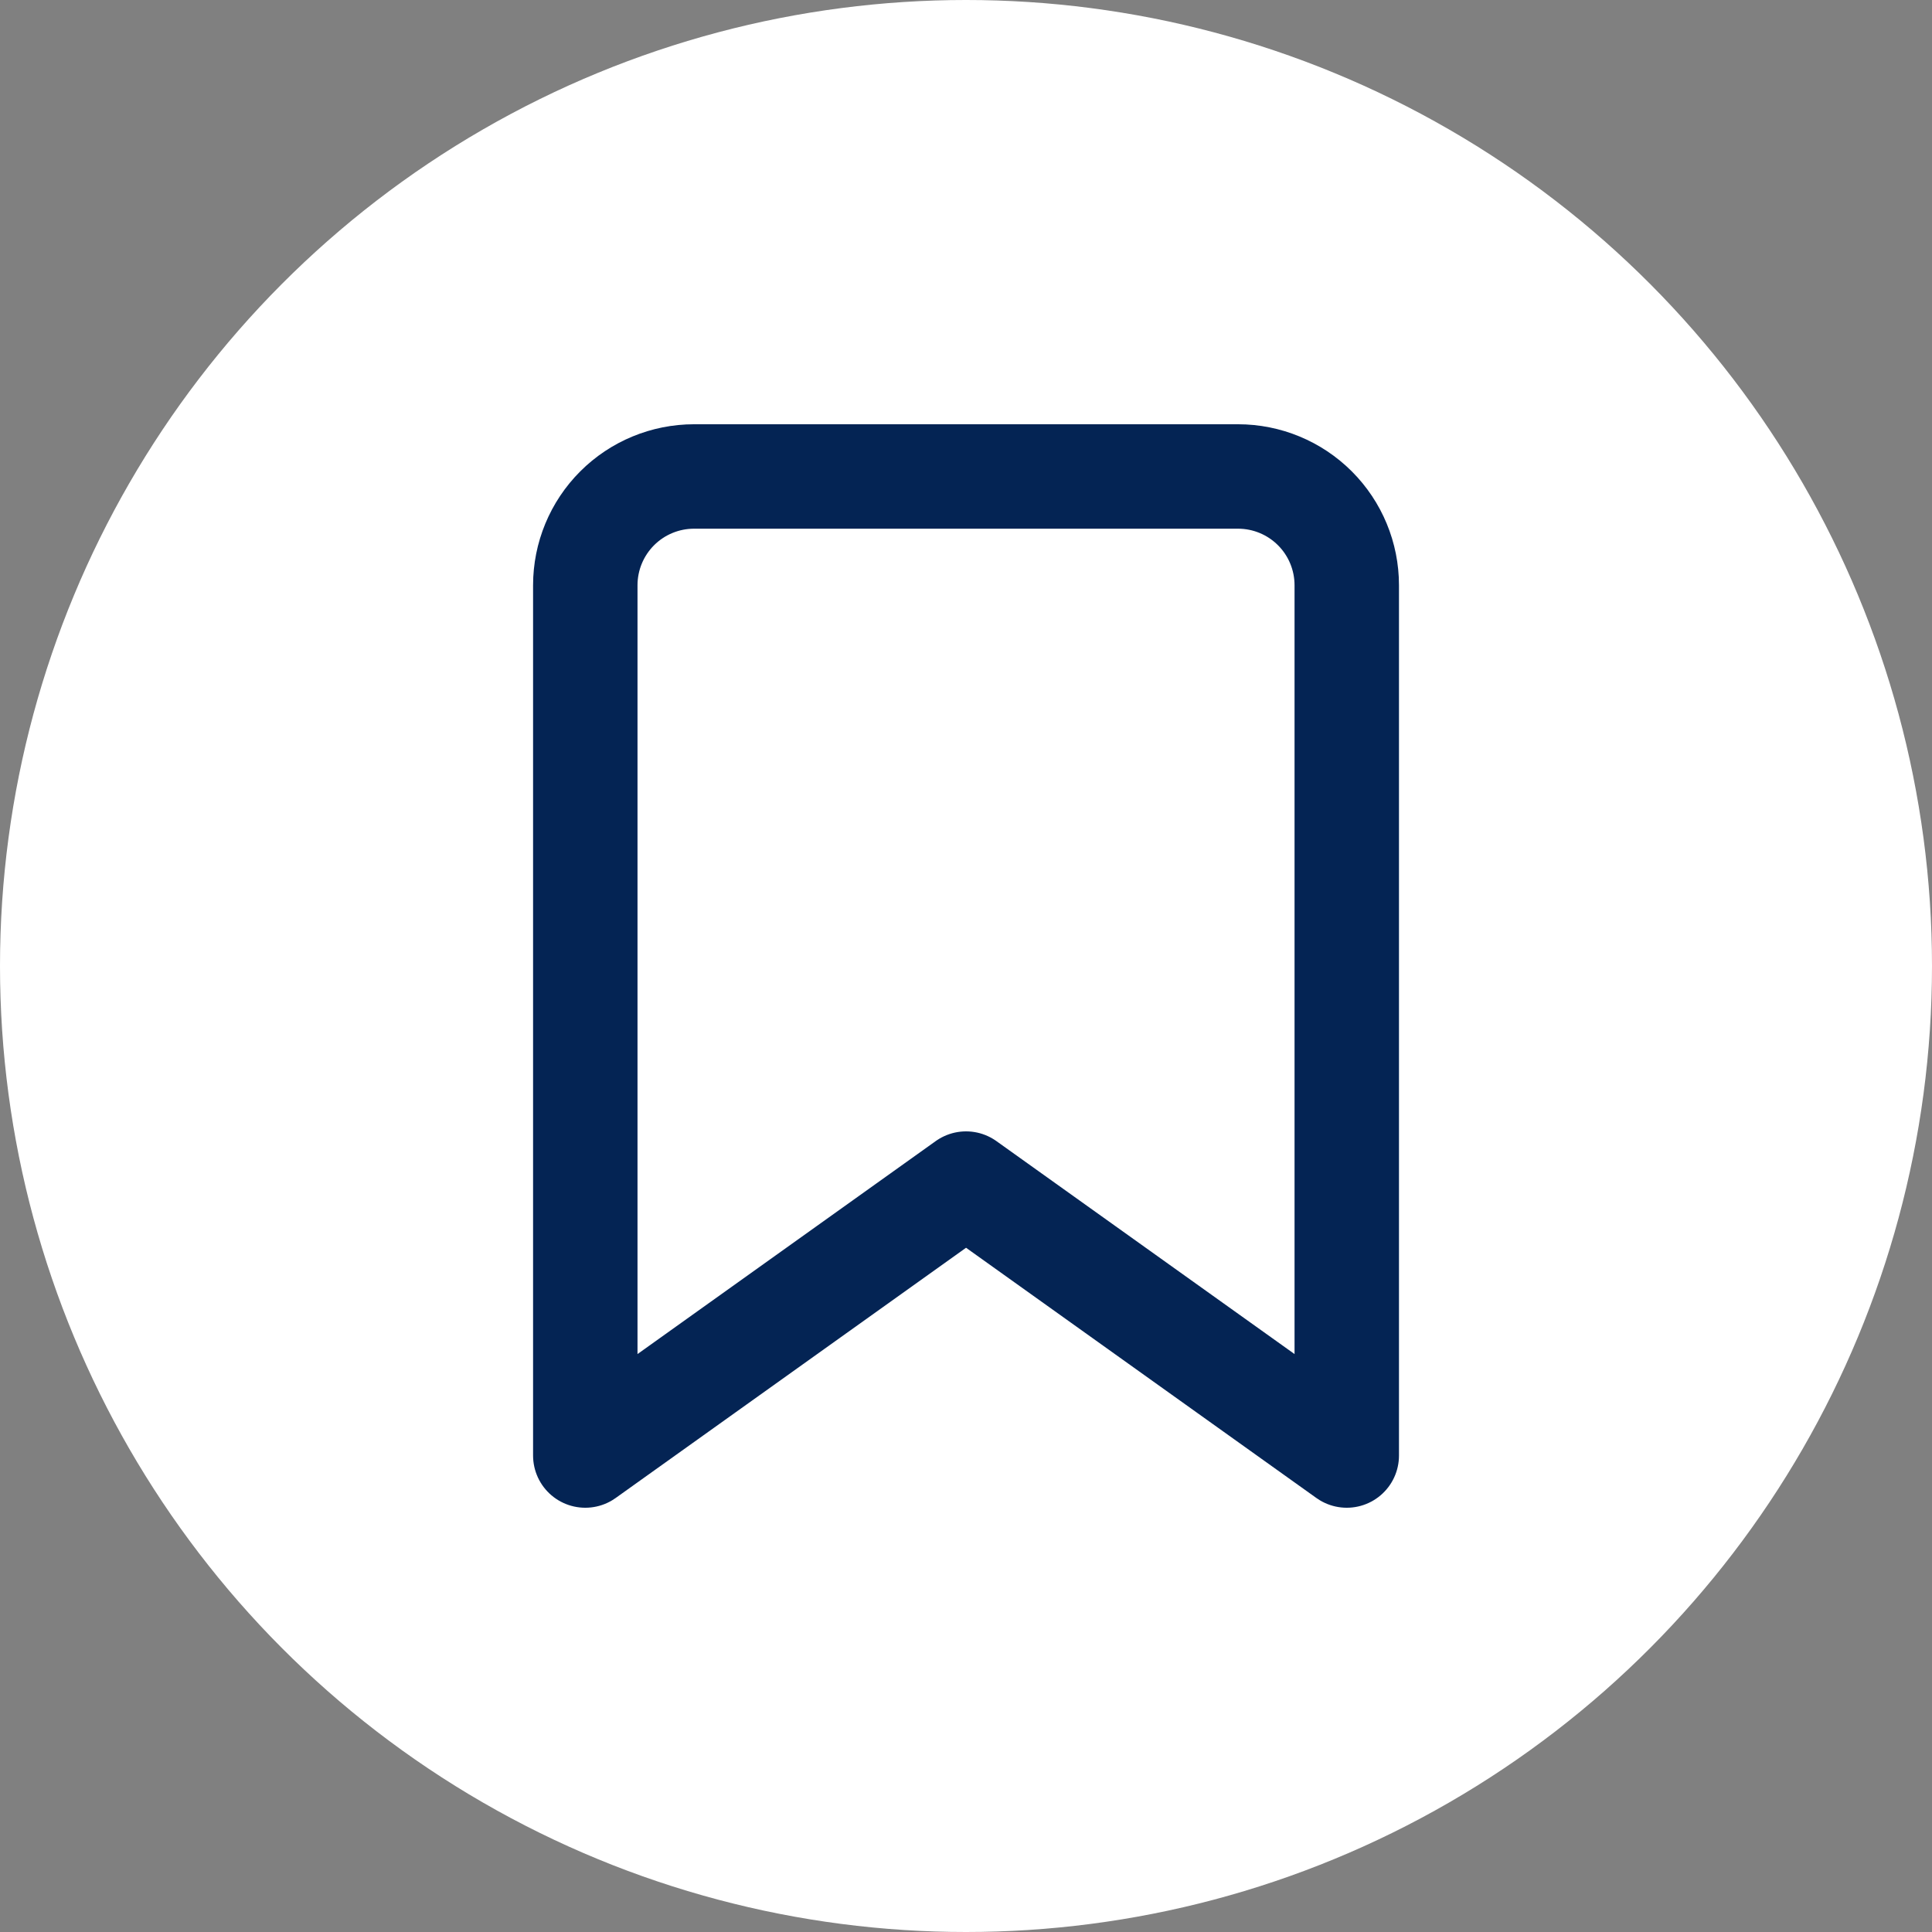 <svg width="37" height="37" viewBox="0 0 37 37" fill="none" xmlns="http://www.w3.org/2000/svg">
<rect x="0" y="0" width="37" height="37" fill="#808080" stroke="none"/>
<circle cx="18.5" cy="18.5" r="18.5" fill="white"/>
<path d="M25.792 27.875L18.501 22.667L11.209 27.875V11.208C11.209 10.656 11.428 10.126 11.819 9.735C12.21 9.344 12.74 9.125 13.292 9.125H23.709C24.262 9.125 24.791 9.344 25.182 9.735C25.573 10.126 25.792 10.656 25.792 11.208V27.875Z" stroke="#042454" stroke-width="2" stroke-linecap="round" stroke-linejoin="round"/>
</svg>

